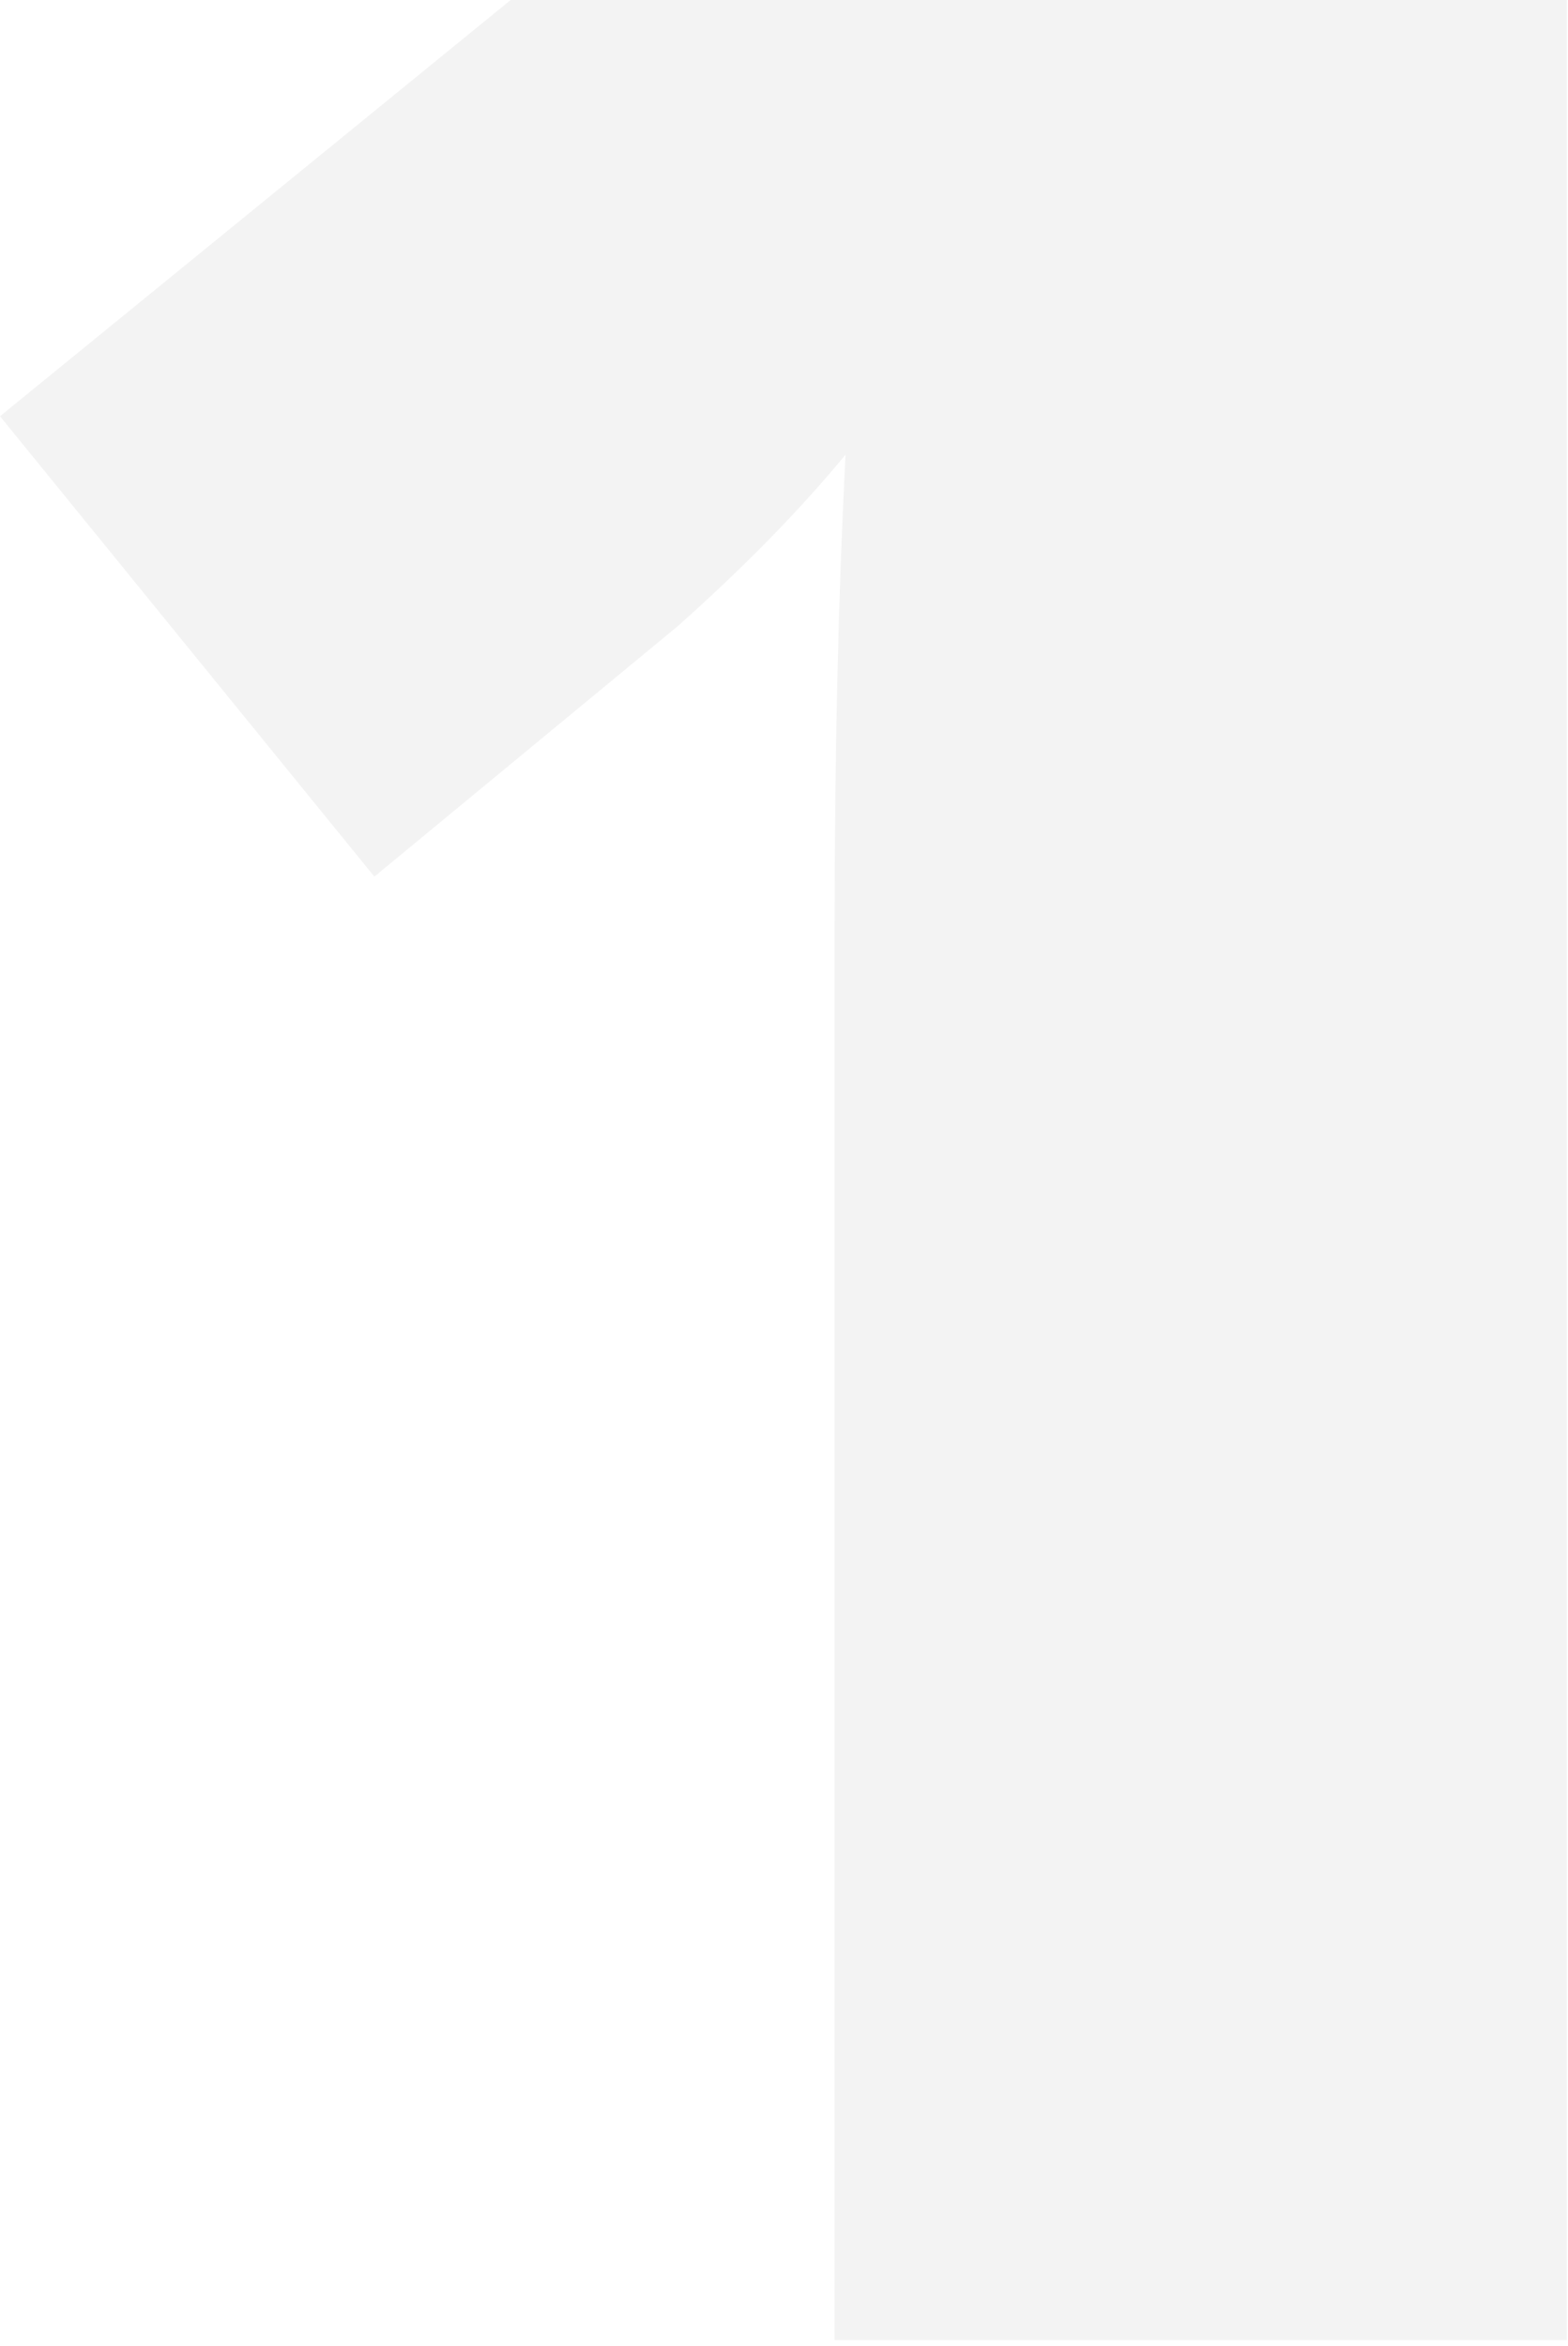 <svg width="109" height="163" viewBox="0 0 109 163" fill="none" xmlns="http://www.w3.org/2000/svg">
<path opacity="0.05" d="M108.926 162.605H58.018V64.344C58.018 52.41 58.272 41.492 58.779 31.59C55.648 35.398 51.755 39.376 47.1 43.523L26.025 60.916L0 28.924L63.73 -23H108.926V162.605Z" fill="black"/>
</svg>

